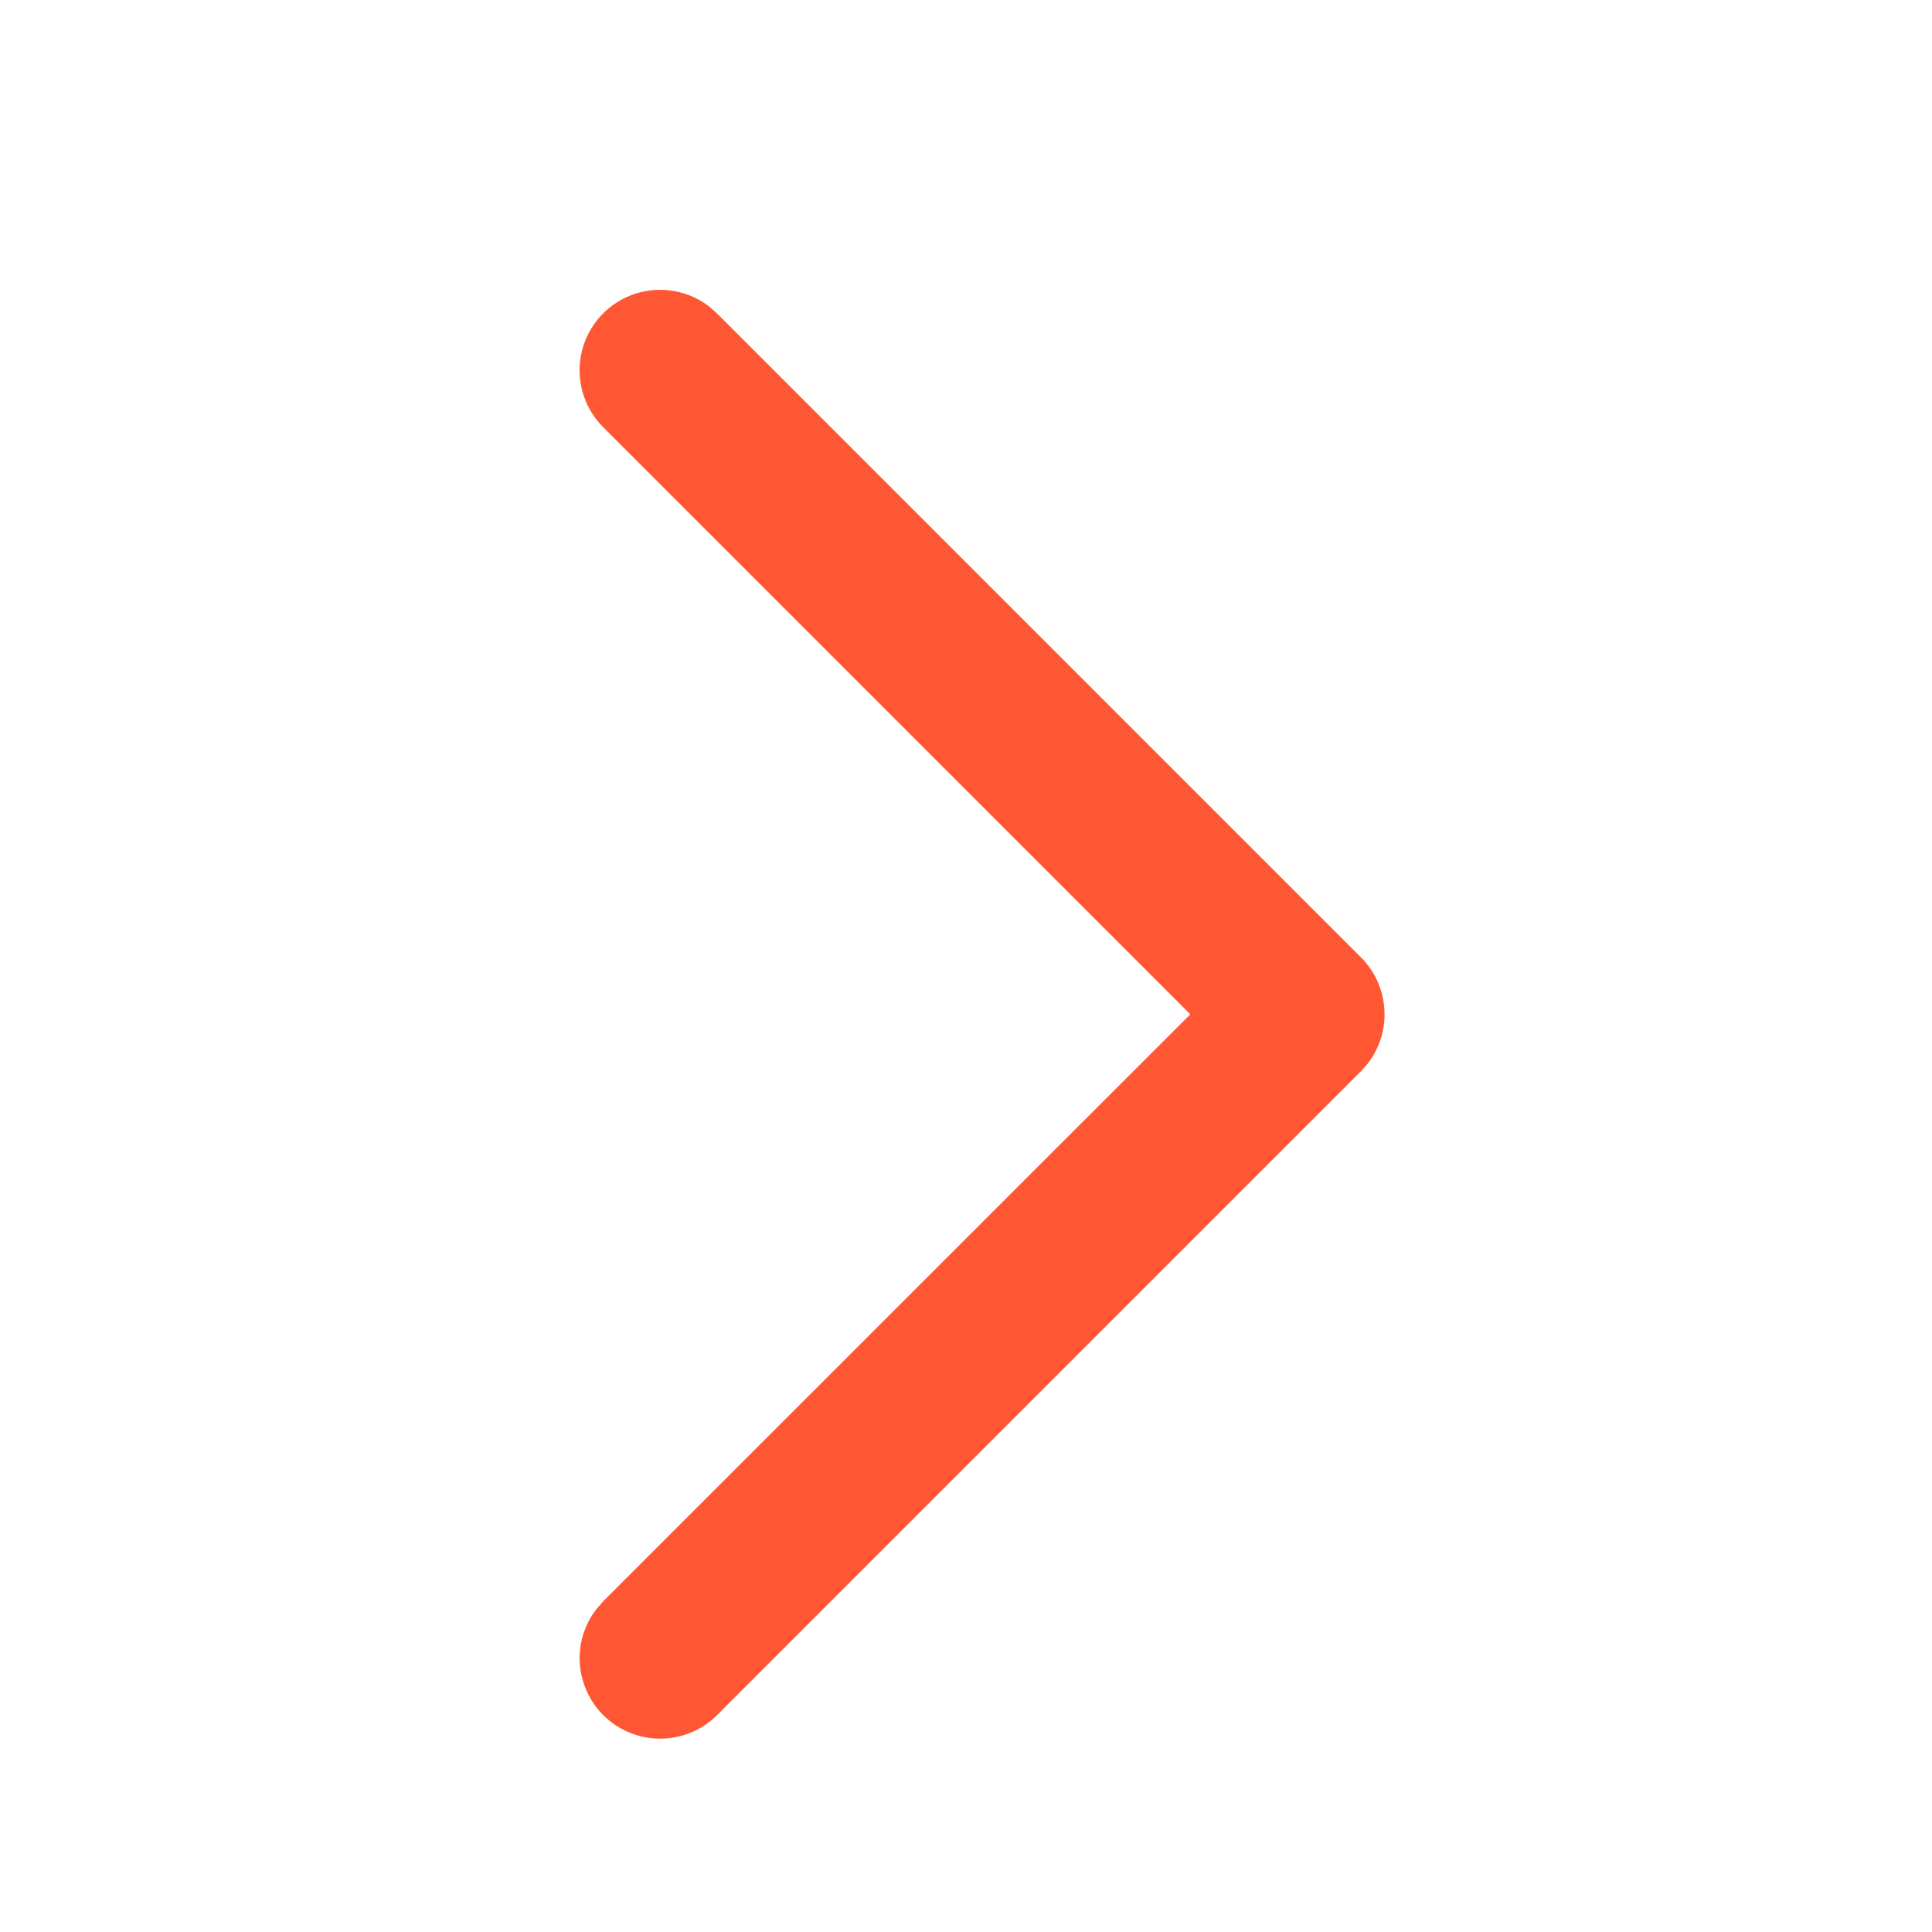 <svg width="20" height="20" viewBox="0 0 20 20" fill="none" xmlns="http://www.w3.org/2000/svg">
<path d="M6.244 3.244C6.387 3.101 6.578 3.014 6.781 3.002C6.983 2.989 7.184 3.051 7.344 3.175L7.422 3.244L14.089 9.911C14.232 10.054 14.319 10.245 14.331 10.448C14.344 10.65 14.283 10.85 14.158 11.011L14.089 11.089L7.422 17.756C7.272 17.905 7.071 17.992 6.859 17.998C6.648 18.005 6.442 17.93 6.283 17.791C6.124 17.651 6.025 17.455 6.004 17.244C5.984 17.034 6.045 16.823 6.175 16.656L6.244 16.577L12.322 10.5L6.244 4.422C6.088 4.266 6 4.054 6 3.833C6 3.612 6.088 3.4 6.244 3.244Z" fill="#FF5733"/>
</svg>
